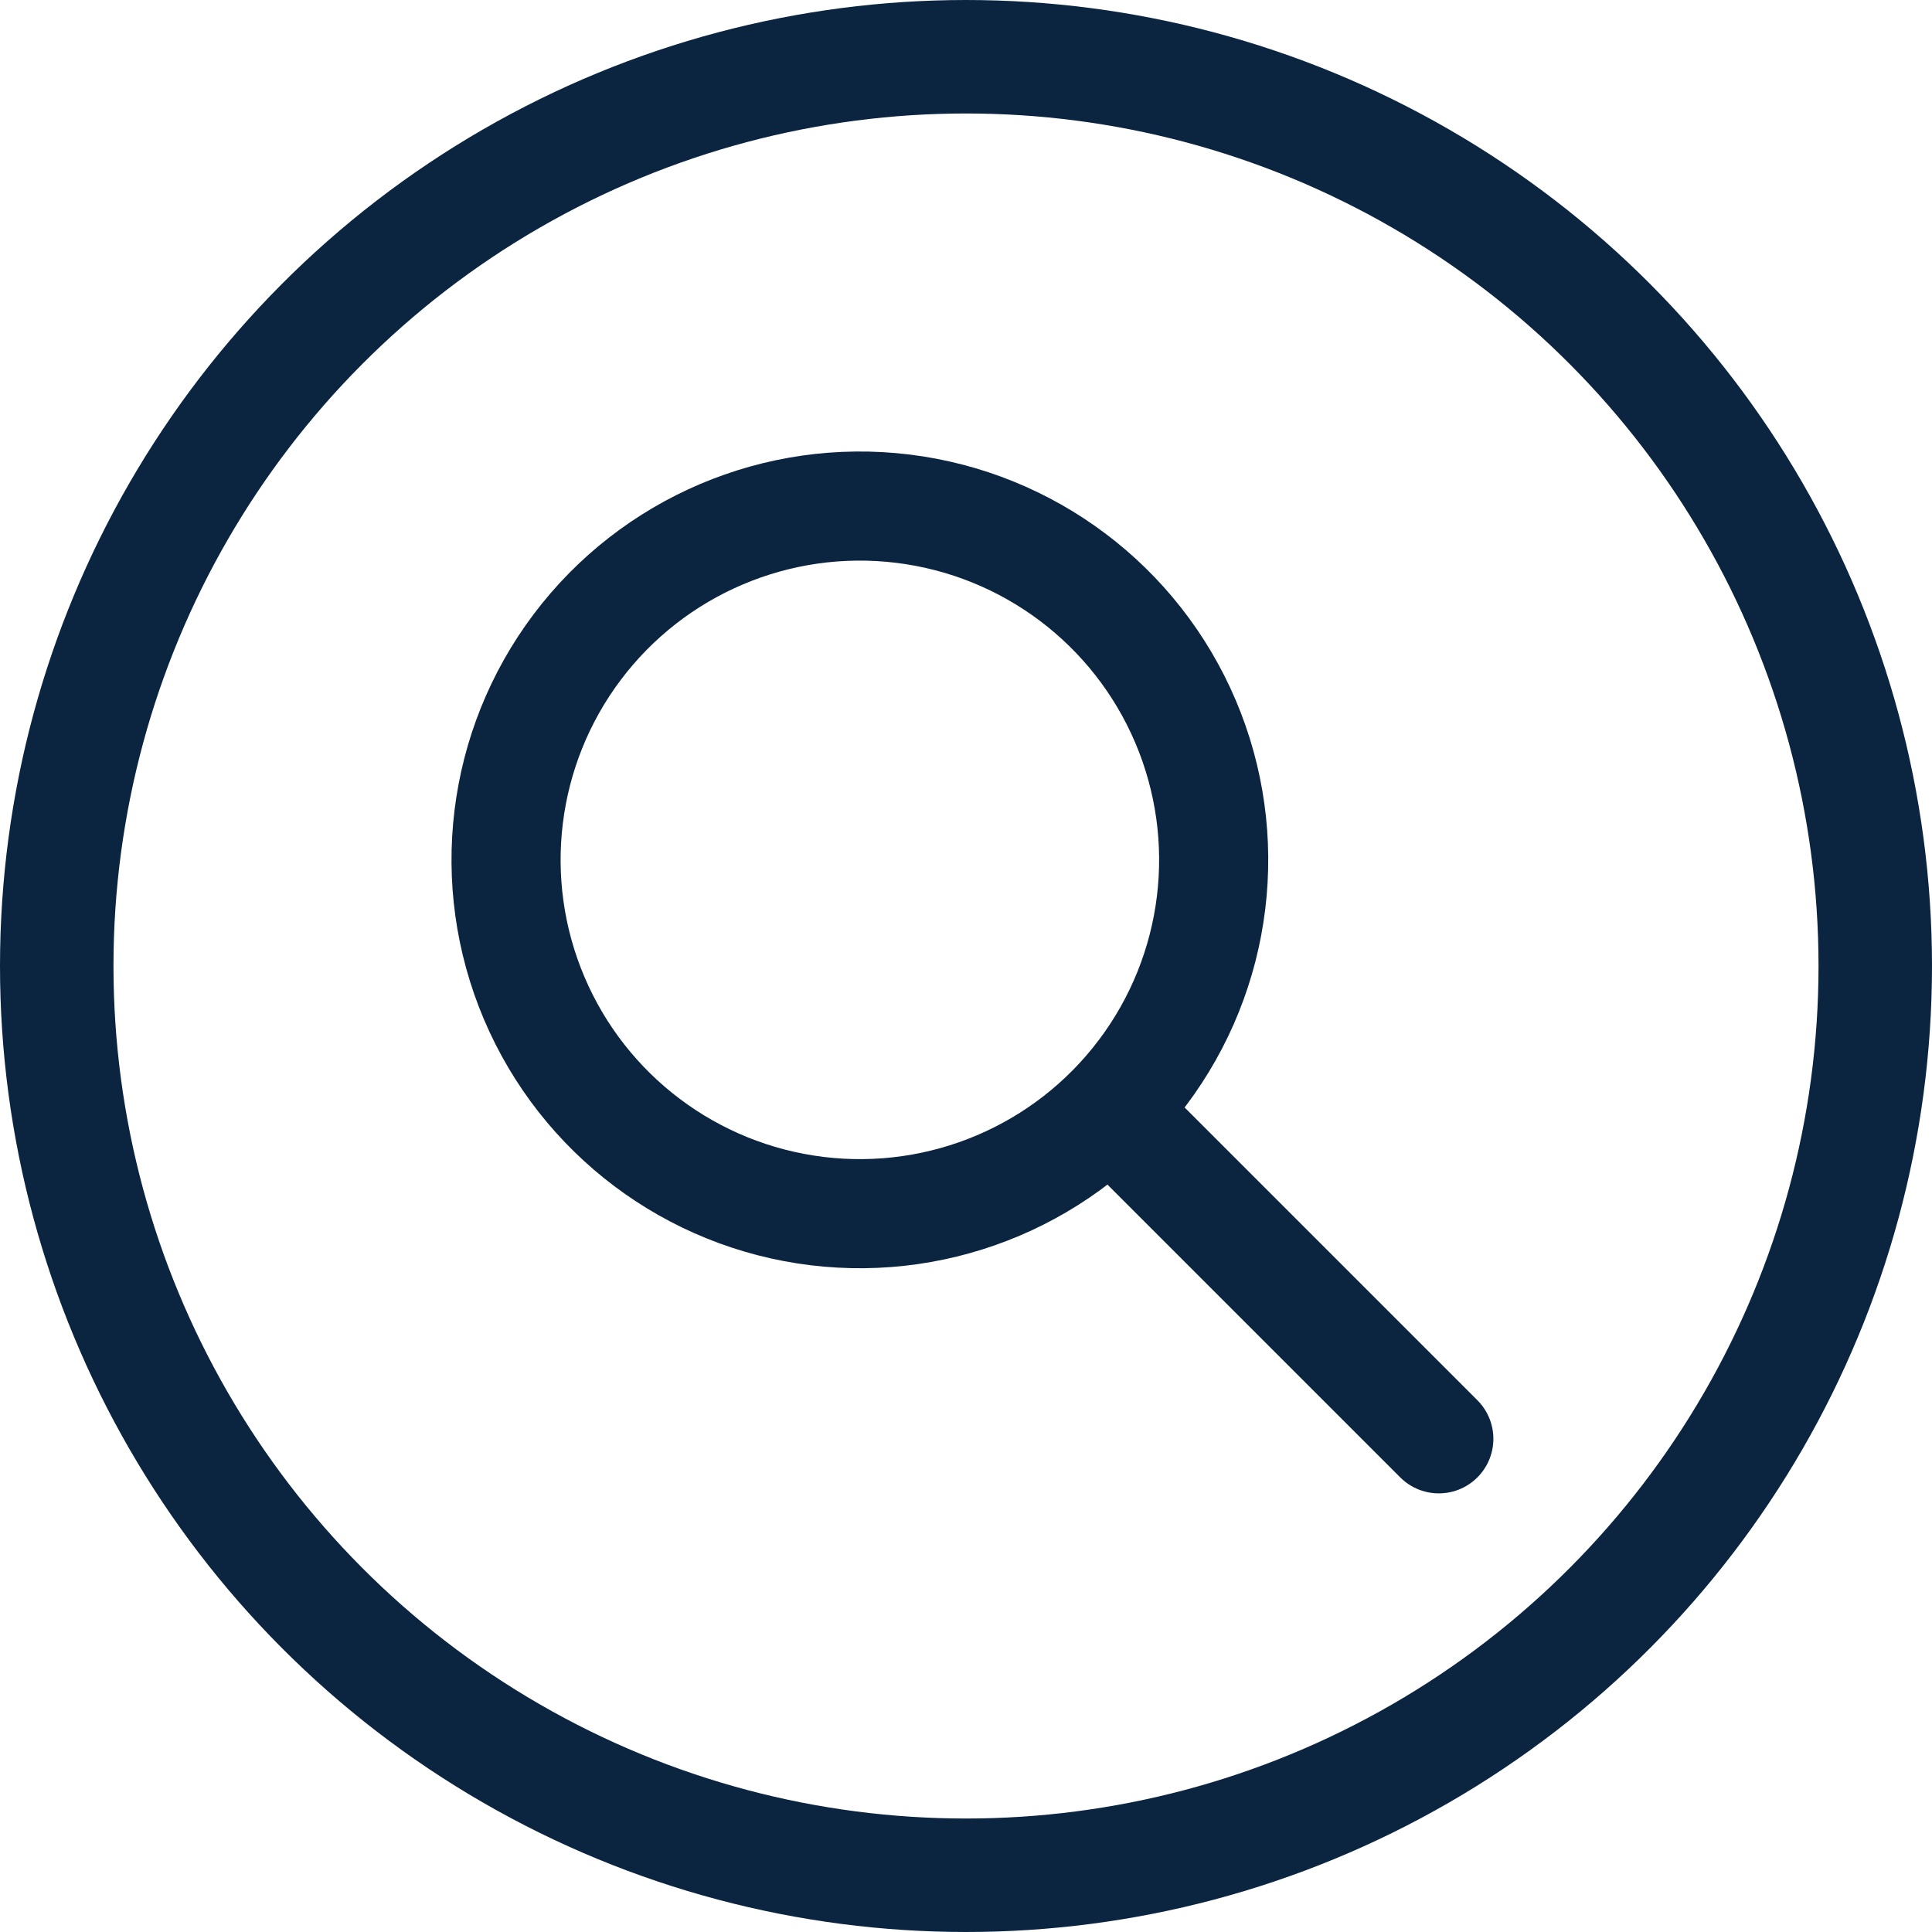 <?xml version="1.0" encoding="UTF-8"?>
<svg width="26.56px" height="26.56px" viewBox="0 0 26.56 26.56" version="1.1" xmlns="http://www.w3.org/2000/svg" xmlns:xlink="http://www.w3.org/1999/xlink">
    <title>Ikon</title>
    <g id="Symbols" stroke="none" stroke-width="1" fill="none" fill-rule="evenodd">
        <g id="Ikon---search" transform="translate(-9.22, -9.22)" stroke="#0B2541">
            <g id="Ikon" transform="translate(10, 10)">
                <circle id="Oval" stroke-width="1.56" cx="12.5" cy="12.5" r="12.5"></circle>
                <g id="Group" transform="translate(4.662, 4.662)" stroke-linecap="round" stroke-linejoin="round" stroke-width="1.5">
                    <circle id="Oval" transform="translate(6.379, 6.379) rotate(-23.025) translate(-6.379, -6.379) " cx="6.379" cy="6.379" r="4.864"></circle>
                    <line x1="10.338" y1="10.338" x2="14.338" y2="14.338" id="Path"></line>
                </g>
            </g>
        </g>
    </g>
</svg>